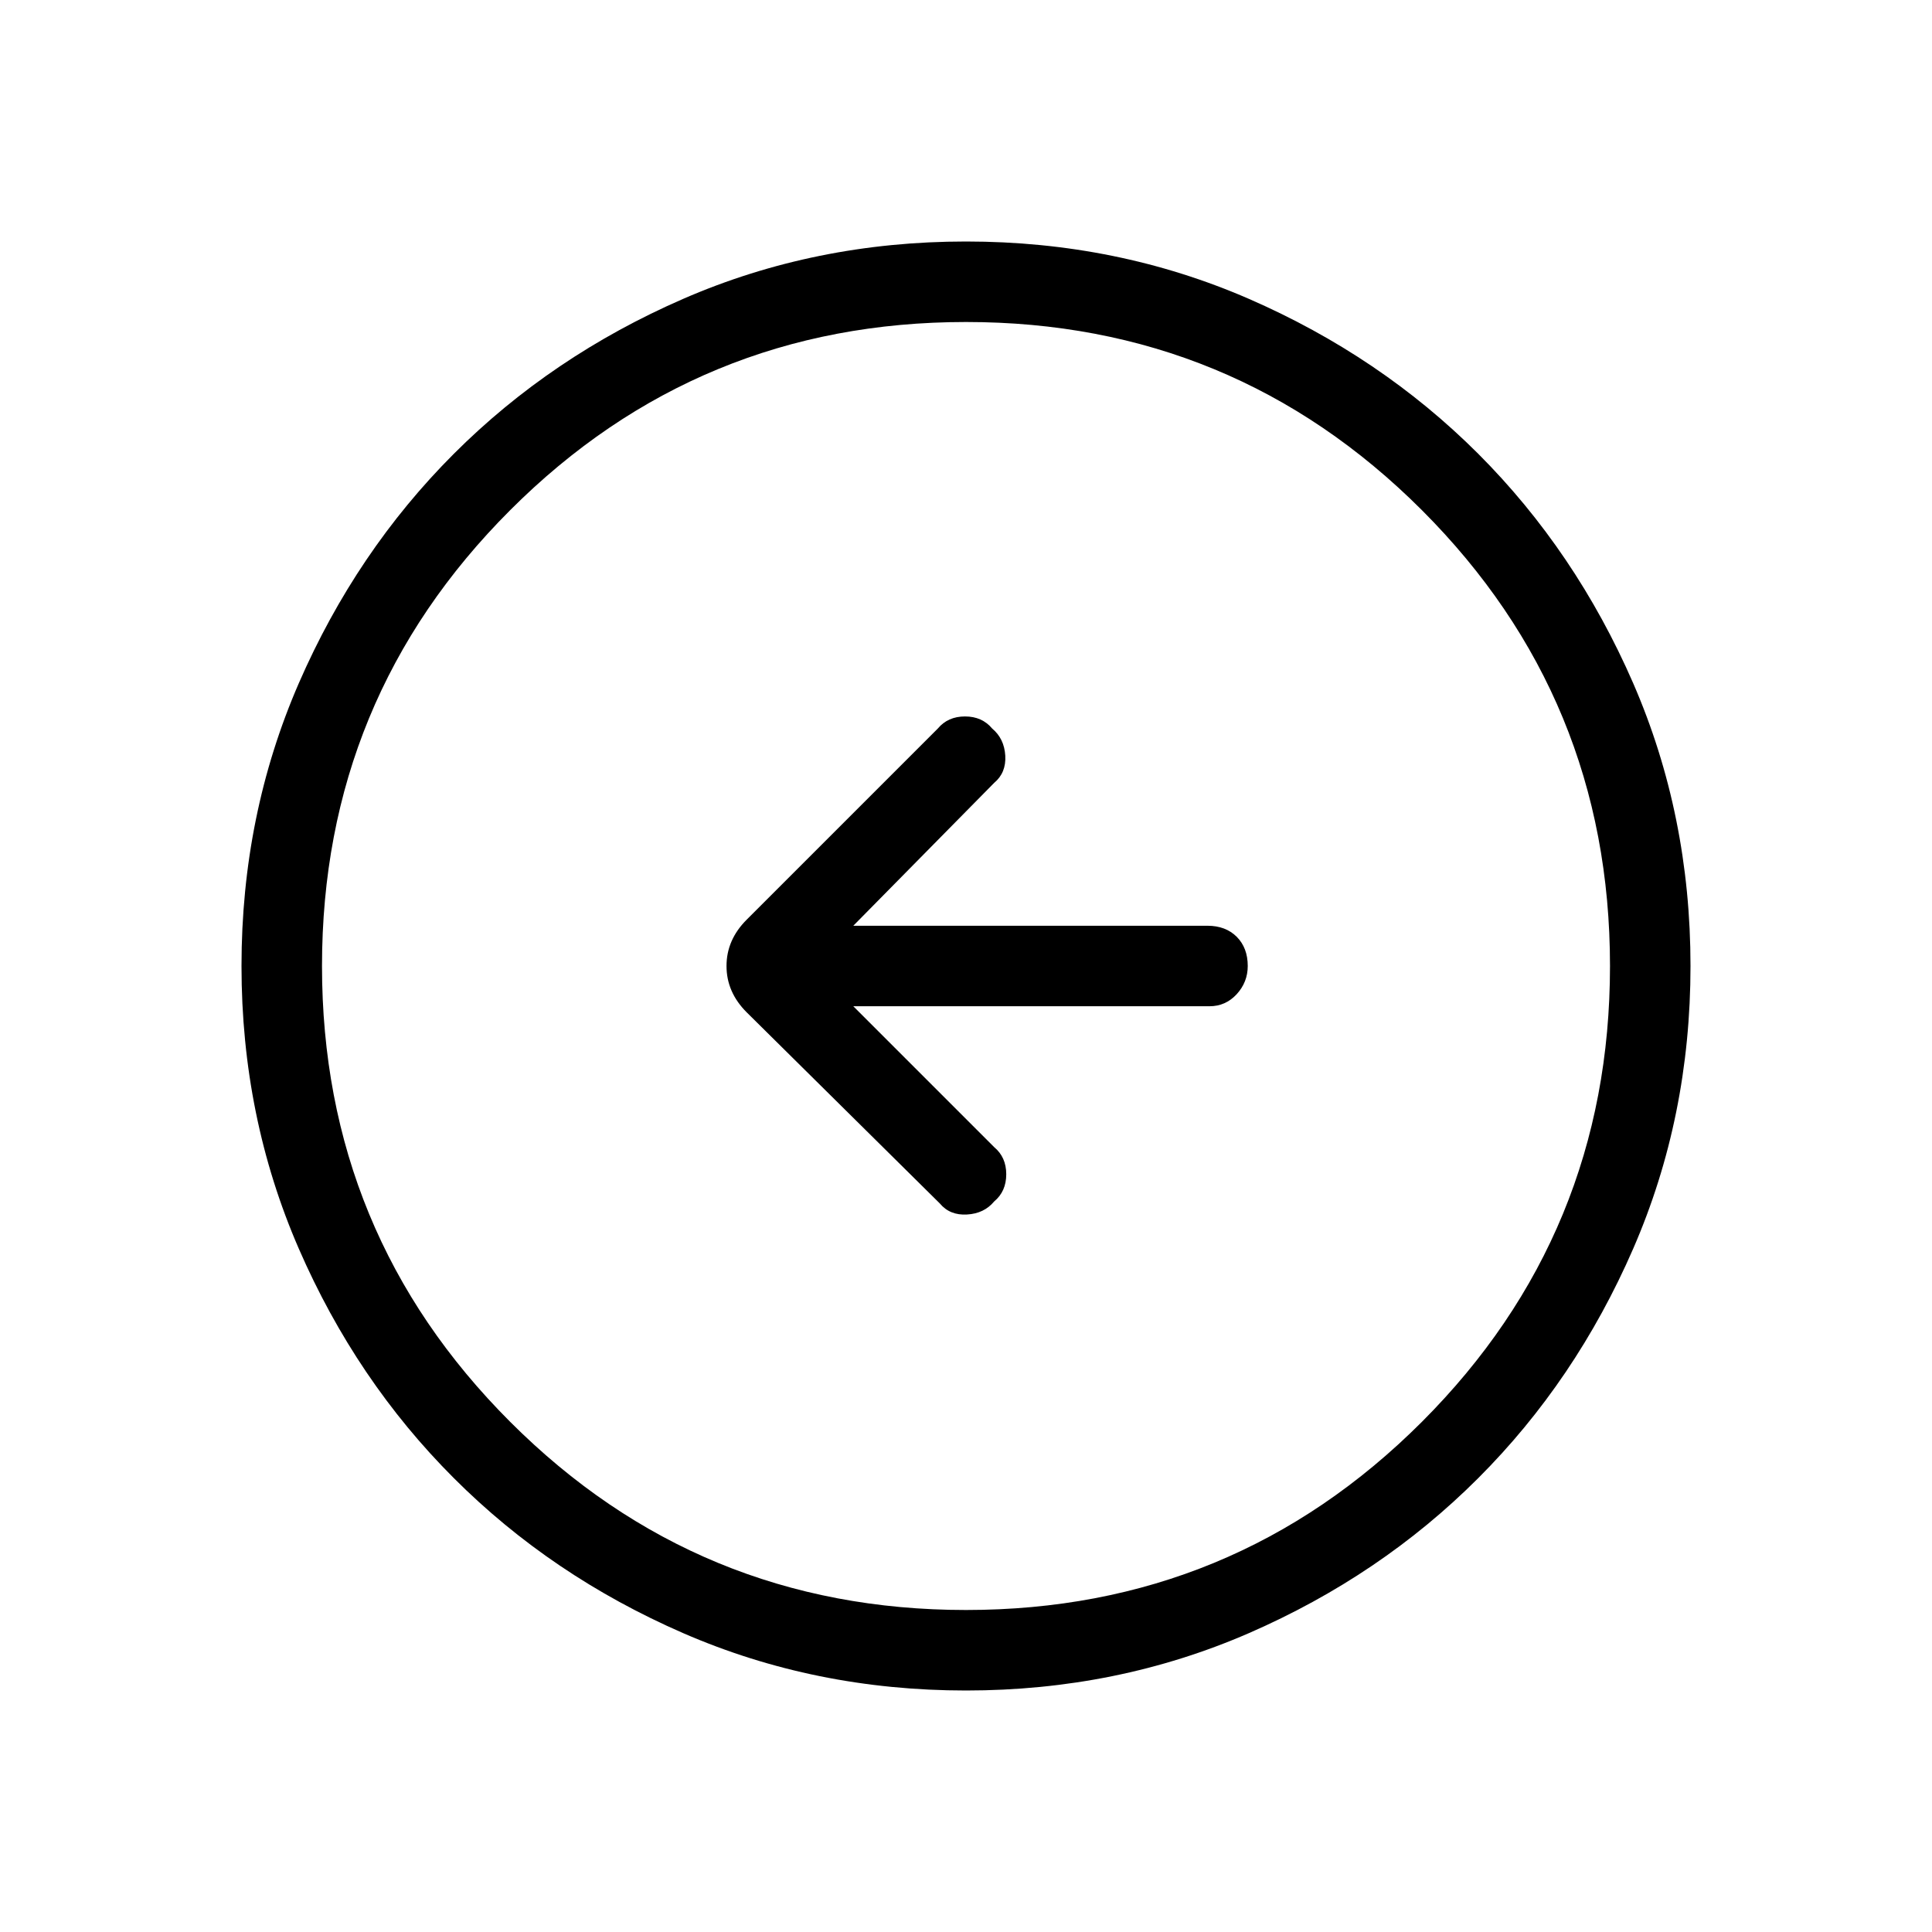 <svg xmlns="http://www.w3.org/2000/svg" height="24" width="24"><path d="M11.675 14.95Q11.8 15.1 12.013 15.087Q12.225 15.075 12.35 14.925Q12.5 14.8 12.5 14.587Q12.5 14.375 12.35 14.25L10.6 12.5H15.025Q15.225 12.5 15.363 12.35Q15.5 12.2 15.5 12Q15.5 11.775 15.363 11.637Q15.225 11.5 15 11.5H10.6L12.35 9.725Q12.5 9.6 12.488 9.387Q12.475 9.175 12.325 9.05Q12.2 8.9 11.988 8.9Q11.775 8.9 11.65 9.05L9.275 11.425Q9.025 11.675 9.025 12Q9.025 12.325 9.275 12.575ZM12 21Q10.125 21 8.488 20.288Q6.85 19.575 5.638 18.362Q4.425 17.15 3.712 15.512Q3 13.875 3 12Q3 10.125 3.712 8.487Q4.425 6.85 5.638 5.637Q6.85 4.425 8.488 3.712Q10.125 3 12 3Q13.875 3 15.513 3.712Q17.15 4.425 18.363 5.637Q19.575 6.85 20.288 8.487Q21 10.125 21 12Q21 13.875 20.288 15.512Q19.575 17.15 18.363 18.362Q17.15 19.575 15.513 20.288Q13.875 21 12 21ZM12 20Q15.325 20 17.663 17.663Q20 15.325 20 12Q20 8.675 17.663 6.337Q15.325 4 12 4Q8.675 4 6.338 6.337Q4 8.675 4 12Q4 15.325 6.338 17.663Q8.675 20 12 20ZM12 12Q12 12 12 12Q12 12 12 12Q12 12 12 12Q12 12 12 12Q12 12 12 12Q12 12 12 12Q12 12 12 12Q12 12 12 12Z"/></svg>